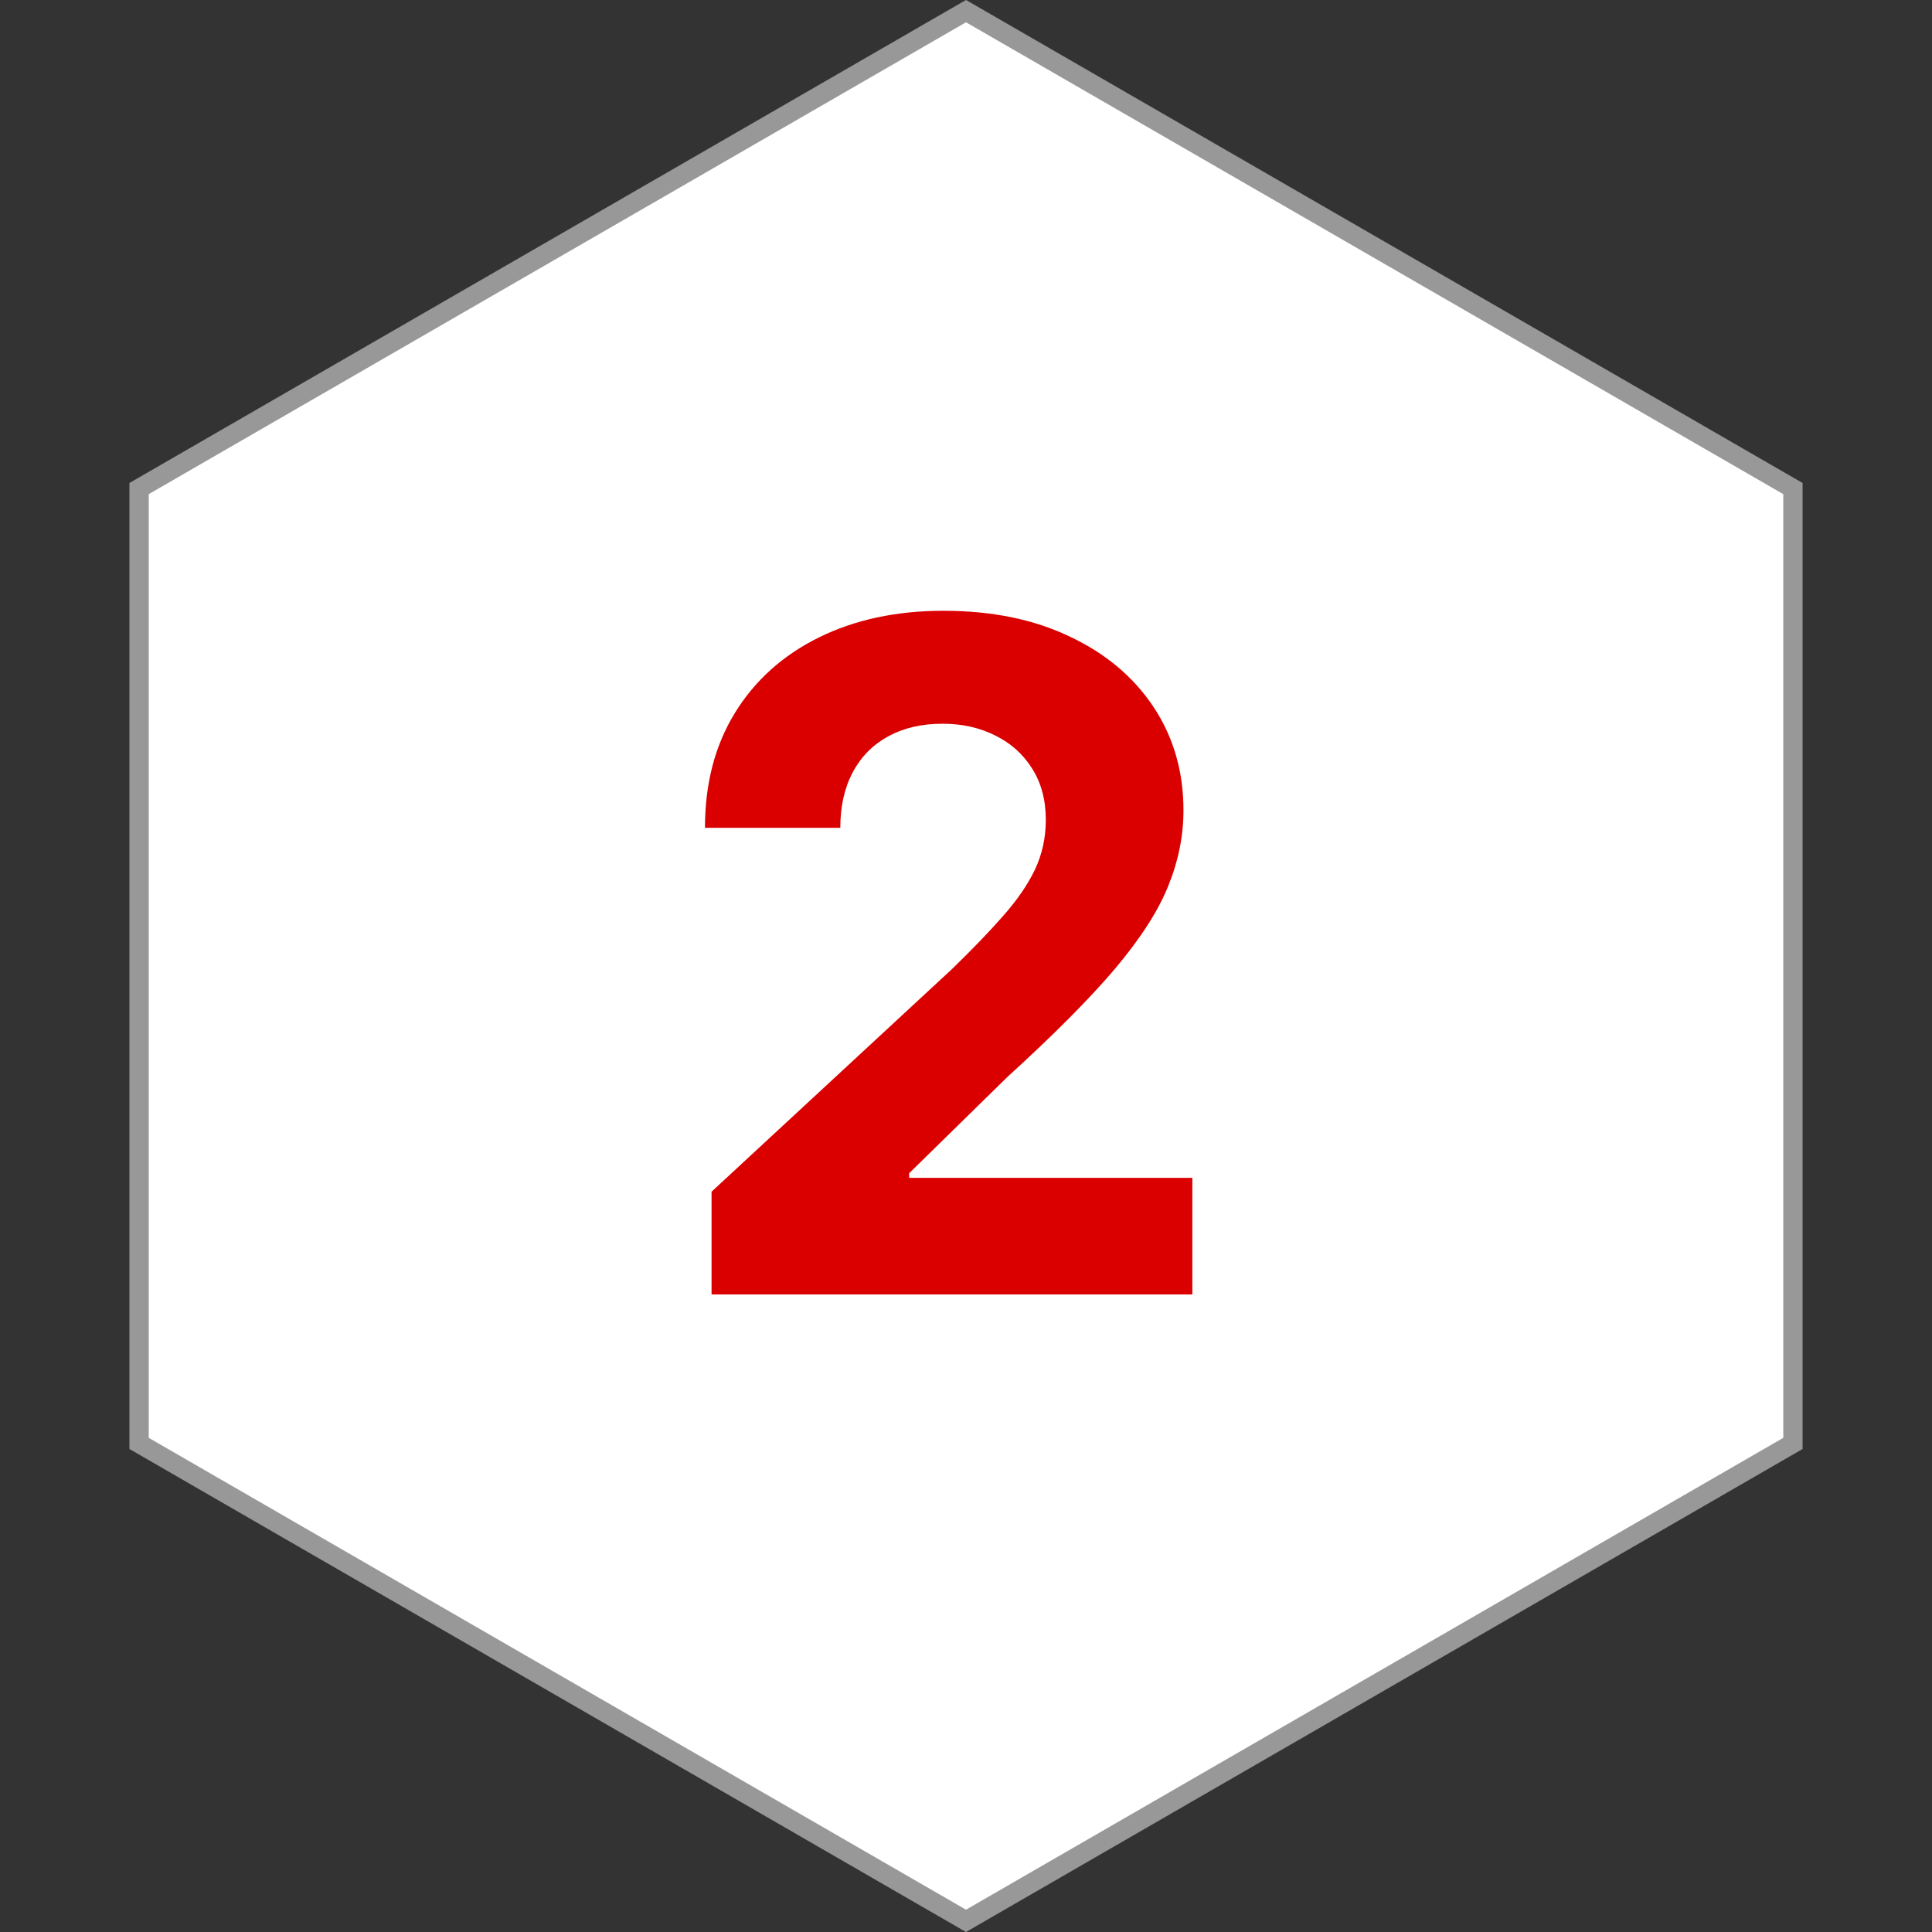 <svg width="100" height="100" viewBox="0 0 100 100" fill="none" xmlns="http://www.w3.org/2000/svg">
<rect x="0" y="0" width="100" height="100" fill="#333333" stroke="none"/>
<path d="M92.802 25.288V74.711L50 99.423L7.199 74.711V25.288L50 0.576L92.802 25.288Z" fill="white" stroke="#989898"/>
<path d="M36.83 67V61.682L49.256 50.176C50.312 49.153 51.199 48.233 51.915 47.415C52.642 46.597 53.193 45.795 53.568 45.011C53.943 44.216 54.131 43.358 54.131 42.438C54.131 41.415 53.898 40.534 53.432 39.795C52.966 39.045 52.33 38.472 51.523 38.074C50.716 37.665 49.801 37.46 48.778 37.46C47.71 37.46 46.778 37.676 45.983 38.108C45.188 38.54 44.574 39.159 44.142 39.966C43.71 40.773 43.494 41.733 43.494 42.847H36.489C36.489 40.562 37.006 38.58 38.04 36.898C39.074 35.216 40.523 33.915 42.386 32.994C44.25 32.074 46.398 31.614 48.83 31.614C51.33 31.614 53.506 32.057 55.358 32.943C57.222 33.818 58.67 35.034 59.705 36.591C60.739 38.148 61.256 39.932 61.256 41.943C61.256 43.261 60.994 44.562 60.472 45.847C59.96 47.131 59.045 48.557 57.727 50.125C56.409 51.682 54.551 53.551 52.153 55.733L47.057 60.727V60.966H61.716V67H36.83Z" fill="#DA0000"/>
</svg>
